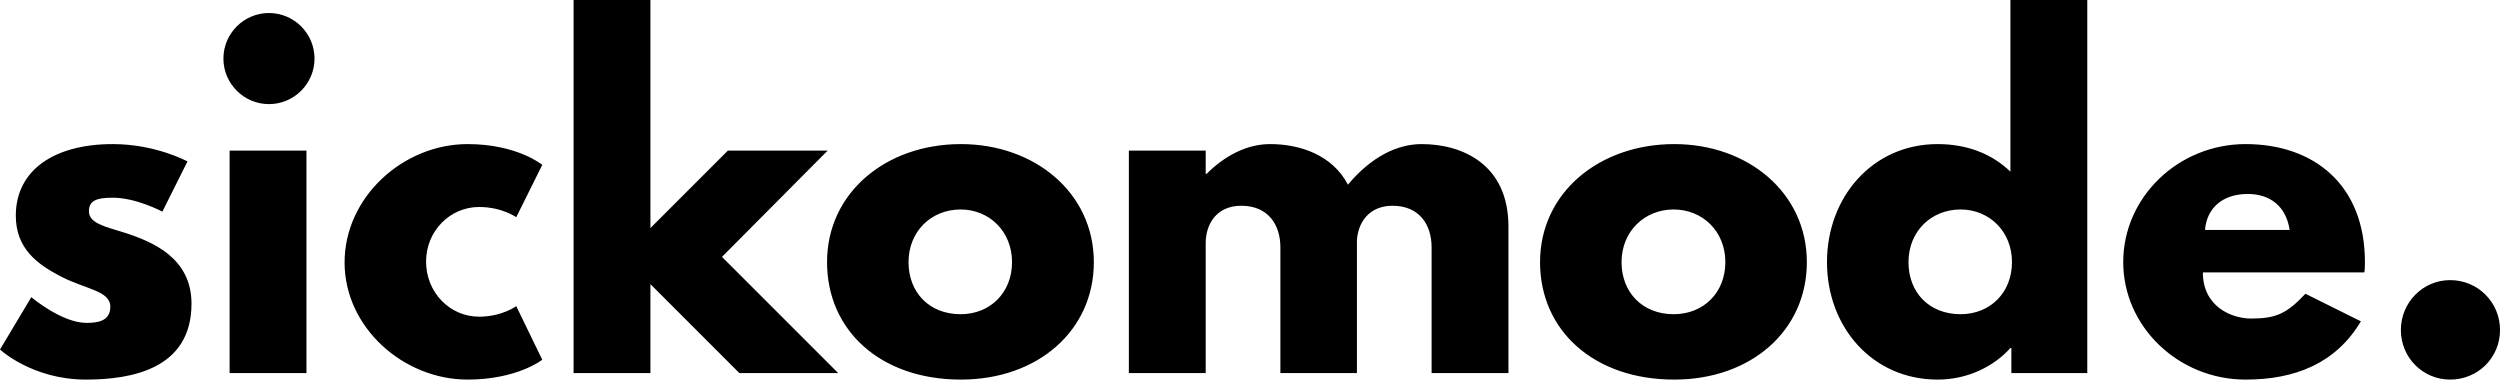 <svg data-v-423bf9ae="" xmlns="http://www.w3.org/2000/svg" viewBox="0 0 395.167 60" class="font"><!----><!----><!----><g data-v-423bf9ae="" id="5ccd1ed7-263d-4d9c-b921-7fa59d83693a" fill="black" transform="matrix(4.898,0,0,4.898,-1.567,-2.743)"><path d="M3.96 5.21C2.07 5.21 0.83 6.05 0.83 7.52C0.83 8.60 1.55 9.10 2.28 9.48C3.09 9.90 3.88 9.94 3.88 10.46C3.88 10.93 3.46 10.98 3.11 10.98C2.31 10.98 1.33 10.15 1.33 10.15L0.32 11.84C0.32 11.84 1.36 12.81 3.09 12.81C4.56 12.81 6.50 12.47 6.50 10.36C6.50 8.89 5.26 8.36 4.31 8.06C3.70 7.87 3.19 7.76 3.19 7.38C3.19 7.04 3.42 6.94 3.96 6.94C4.72 6.94 5.56 7.39 5.56 7.39L6.37 5.77C6.37 5.77 5.35 5.21 3.96 5.21ZM9.00 0.98C8.19 0.98 7.53 1.64 7.53 2.45C7.53 3.26 8.19 3.92 9.00 3.92C9.81 3.92 10.47 3.26 10.47 2.45C10.47 1.64 9.81 0.98 9.00 0.98ZM7.73 5.42L10.21 5.42L10.21 12.60L7.73 12.60ZM15.78 7.24C16.52 7.24 16.98 7.57 16.98 7.57L17.82 5.88C17.82 5.88 17.01 5.21 15.41 5.21C13.33 5.21 11.44 6.92 11.44 9.03C11.44 11.13 13.34 12.81 15.41 12.81C17.01 12.81 17.82 12.17 17.82 12.17L16.98 10.44C16.98 10.44 16.52 10.78 15.78 10.78C14.84 10.78 14.07 10.00 14.07 9.00C14.07 8.02 14.84 7.24 15.78 7.24ZM27.03 5.42L23.81 5.42L21.31 7.92L21.31 0.56L18.83 0.56L18.83 12.60L21.31 12.60L21.31 9.73L24.18 12.60L27.37 12.60L23.62 8.85ZM27.01 9.02C27.01 11.23 28.74 12.81 31.33 12.81C33.81 12.81 35.62 11.23 35.62 9.02C35.62 6.78 33.71 5.21 31.33 5.21C28.91 5.21 27.01 6.78 27.01 9.02ZM29.64 9.02C29.64 8.02 30.38 7.32 31.32 7.32C32.24 7.32 32.98 8.02 32.98 9.02C32.98 10.00 32.28 10.70 31.32 10.70C30.31 10.70 29.64 10.00 29.64 9.02ZM36.75 12.60L39.23 12.60L39.23 8.40C39.23 7.83 39.55 7.20 40.38 7.20C41.26 7.20 41.64 7.83 41.64 8.54L41.64 12.60L44.11 12.60L44.11 8.32C44.14 7.77 44.48 7.20 45.26 7.20C46.14 7.20 46.52 7.83 46.52 8.54L46.52 12.60L49 12.60L49 7.87C49 5.87 47.52 5.21 46.20 5.21C45.42 5.21 44.58 5.61 43.82 6.52C43.32 5.56 42.27 5.21 41.31 5.21C40.53 5.21 39.82 5.61 39.26 6.17L39.23 6.17L39.23 5.42L36.75 5.42ZM50.02 9.02C50.02 11.23 51.76 12.81 54.35 12.81C56.83 12.81 58.63 11.23 58.63 9.02C58.63 6.78 56.73 5.21 54.35 5.21C51.93 5.21 50.02 6.78 50.02 9.02ZM52.65 9.02C52.65 8.02 53.40 7.32 54.33 7.32C55.26 7.32 56 8.02 56 9.02C56 10.00 55.30 10.70 54.33 10.70C53.33 10.70 52.65 10.00 52.65 9.02ZM59.28 9.02C59.28 11.12 60.75 12.81 62.85 12.81C63.83 12.81 64.67 12.38 65.20 11.79L65.23 11.79L65.23 12.60L67.68 12.60L67.68 0.56L65.20 0.56L65.20 6.10C64.61 5.53 63.81 5.21 62.85 5.21C60.75 5.21 59.28 6.92 59.28 9.02ZM61.91 9.02C61.91 8.02 62.65 7.32 63.59 7.32C64.51 7.32 65.25 8.02 65.25 9.02C65.25 10.00 64.55 10.70 63.59 10.70C62.58 10.70 61.91 10.00 61.91 9.02ZM76.62 9.35C76.64 9.27 76.64 9.11 76.64 9.02C76.64 6.50 74.97 5.21 72.79 5.21C70.62 5.21 68.84 6.92 68.84 9.02C68.84 11.10 70.62 12.81 72.79 12.81C74.38 12.81 75.70 12.29 76.51 10.93L74.72 10.04C74.12 10.68 73.77 10.84 72.97 10.84C72.34 10.84 71.41 10.46 71.41 9.35ZM71.48 7.98C71.53 7.32 72.00 6.82 72.86 6.82C73.58 6.82 74.10 7.22 74.21 7.98ZM79.39 9.60C78.51 9.60 77.80 10.32 77.80 11.21C77.80 12.10 78.51 12.81 79.39 12.81C80.29 12.81 81.00 12.10 81.00 11.21C81.00 10.32 80.29 9.60 79.39 9.60Z"></path></g><!----><!----></svg>